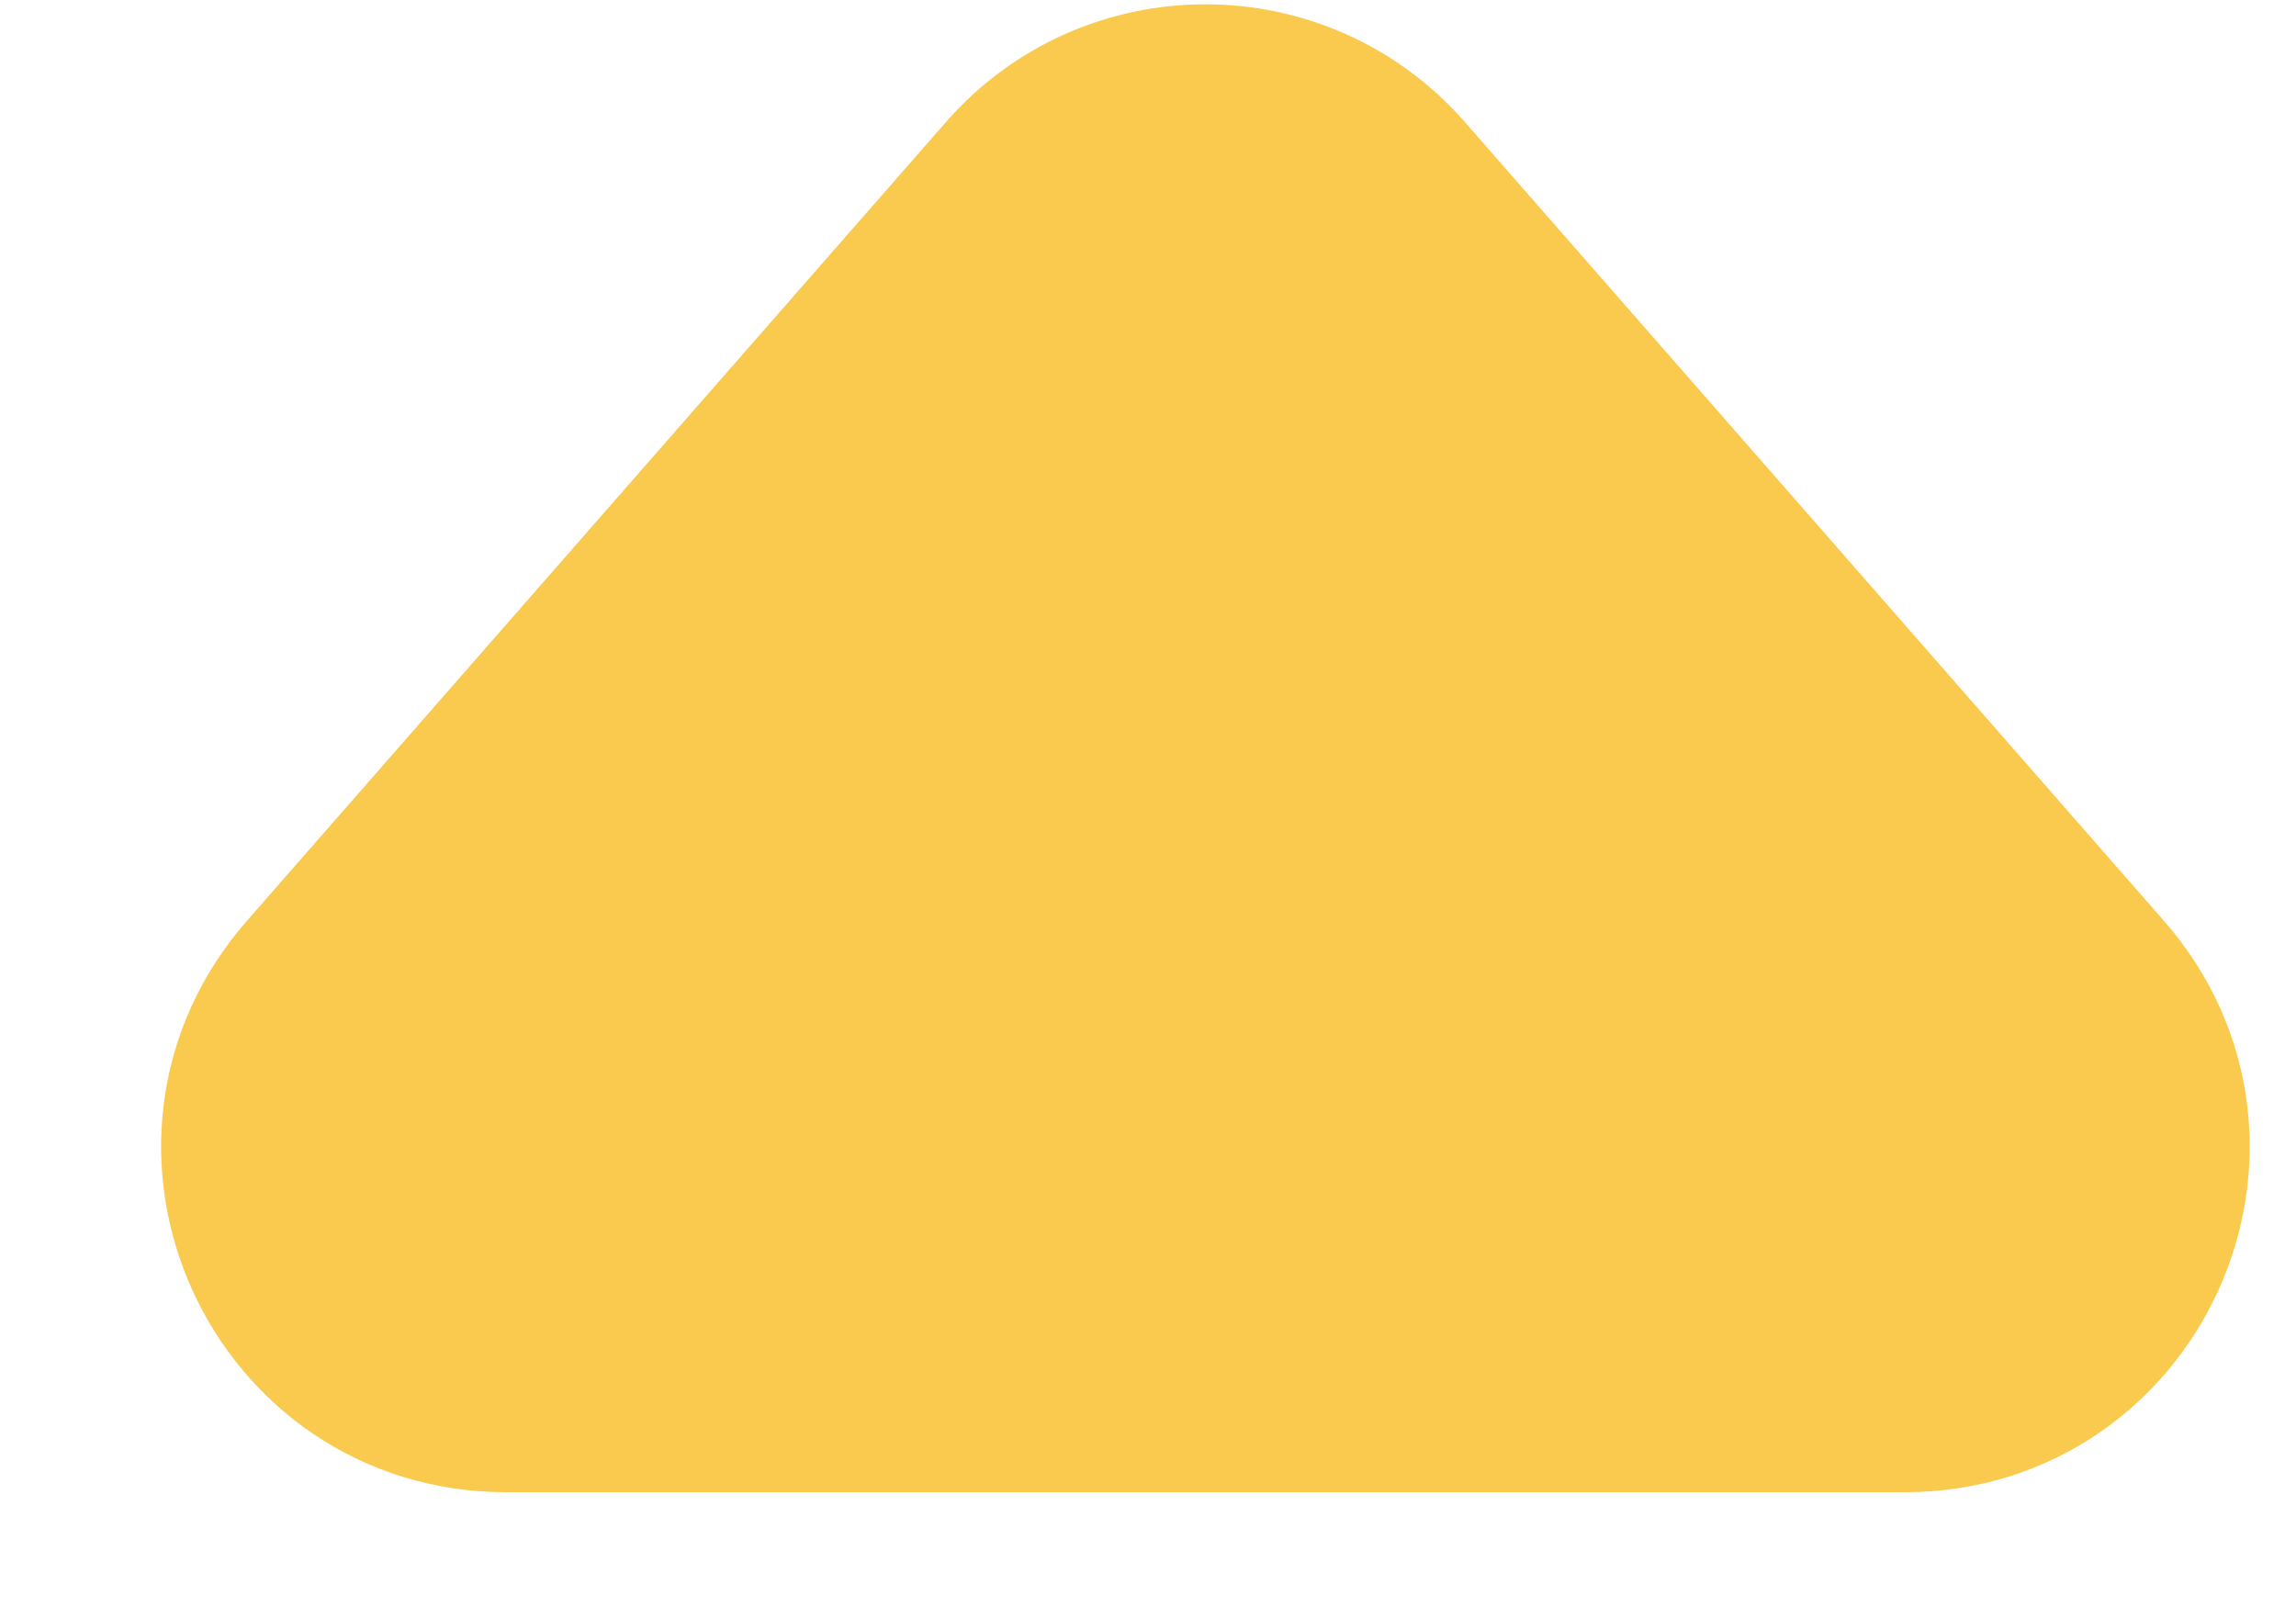 <svg width="10" height="7" viewBox="0 0 10 7" fill="none" xmlns="http://www.w3.org/2000/svg">
<path d="M4.497 0.86L1.451 4.341C0.885 4.988 1.345 6 2.204 6H8.296C9.155 6 9.615 4.988 9.049 4.341L6.003 0.86C5.604 0.405 4.896 0.405 4.497 0.86Z" fill="#FACA4E" stroke="#FACA4E" stroke-linejoin="round"/>
</svg>
